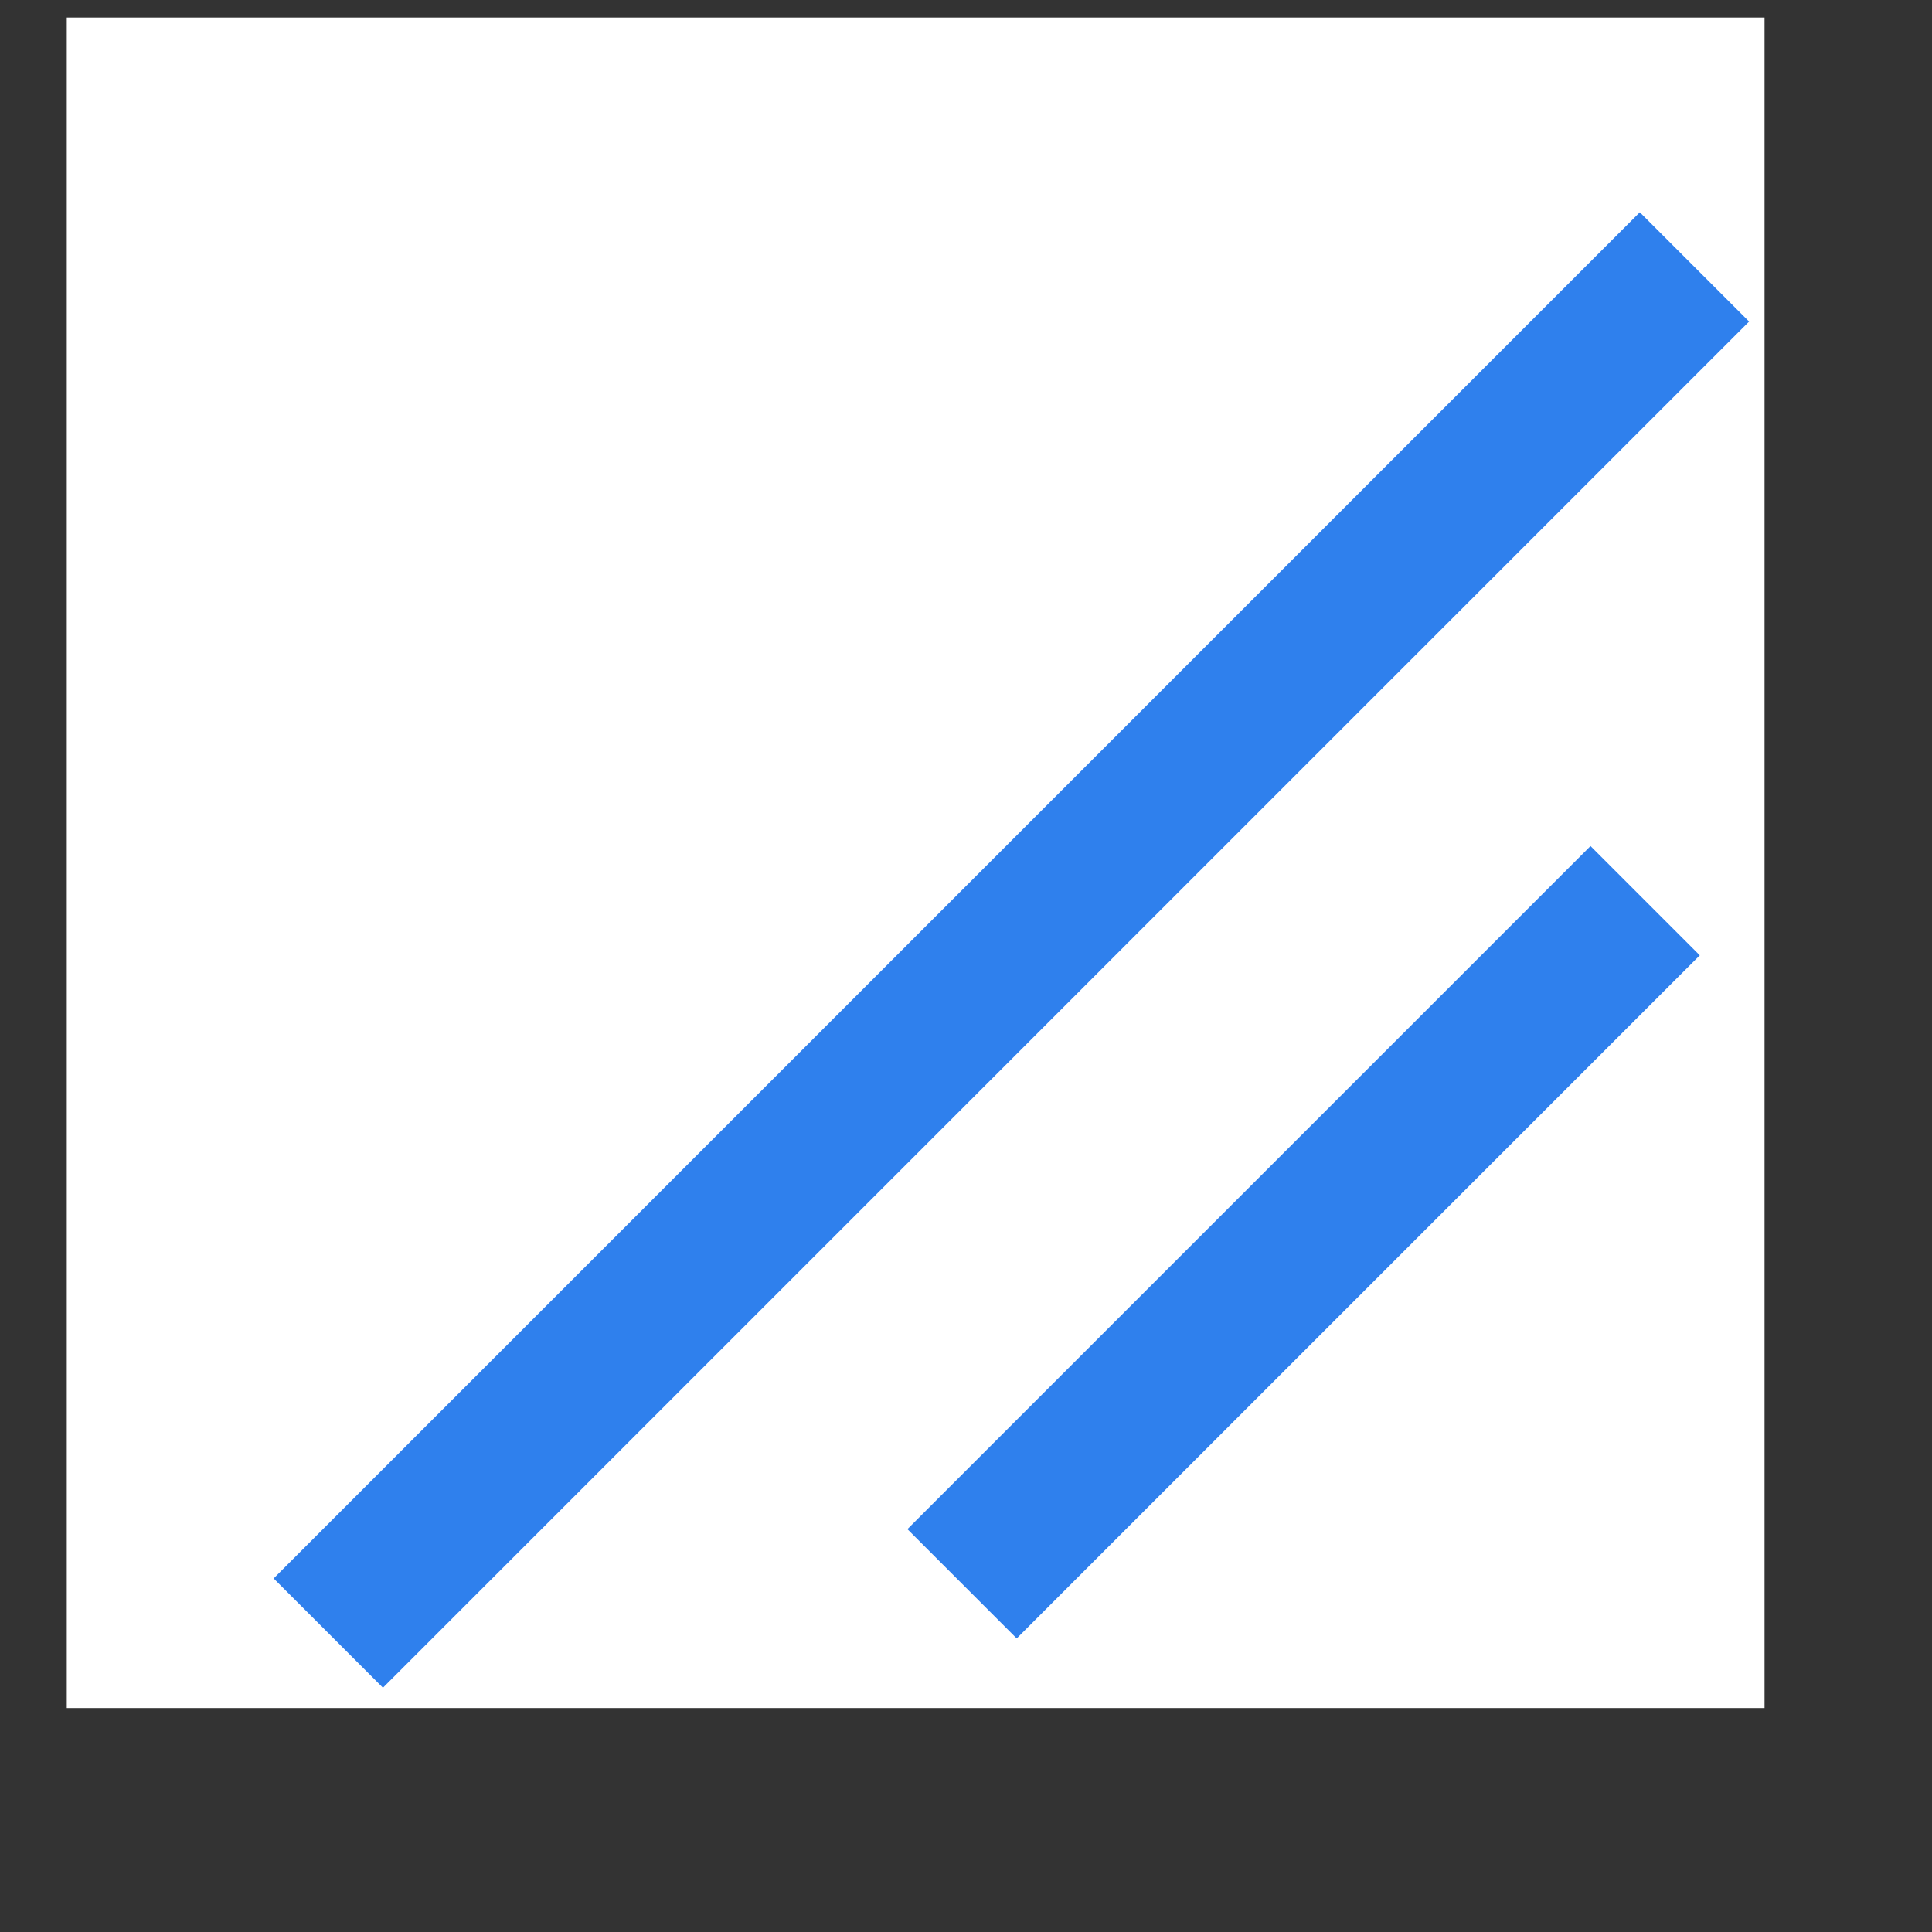 <svg width="25" height="25" viewBox="0 0 25 25" fill="none" xmlns="http://www.w3.org/2000/svg">
<rect x="0" y="0" width="25" height="25" fill="#333333" stroke="none"/>
<rect x="0.864" y="0.227" width="21.969" height="21.875" fill="white"/>
<line x1="21.926" y1="3.454" x2="4.248" y2="21.132" stroke="#2F80ED" stroke-width="2"/>
<line x1="21.288" y1="11.655" x2="12.449" y2="20.494" stroke="#2F80ED" stroke-width="2"/>
</svg>
